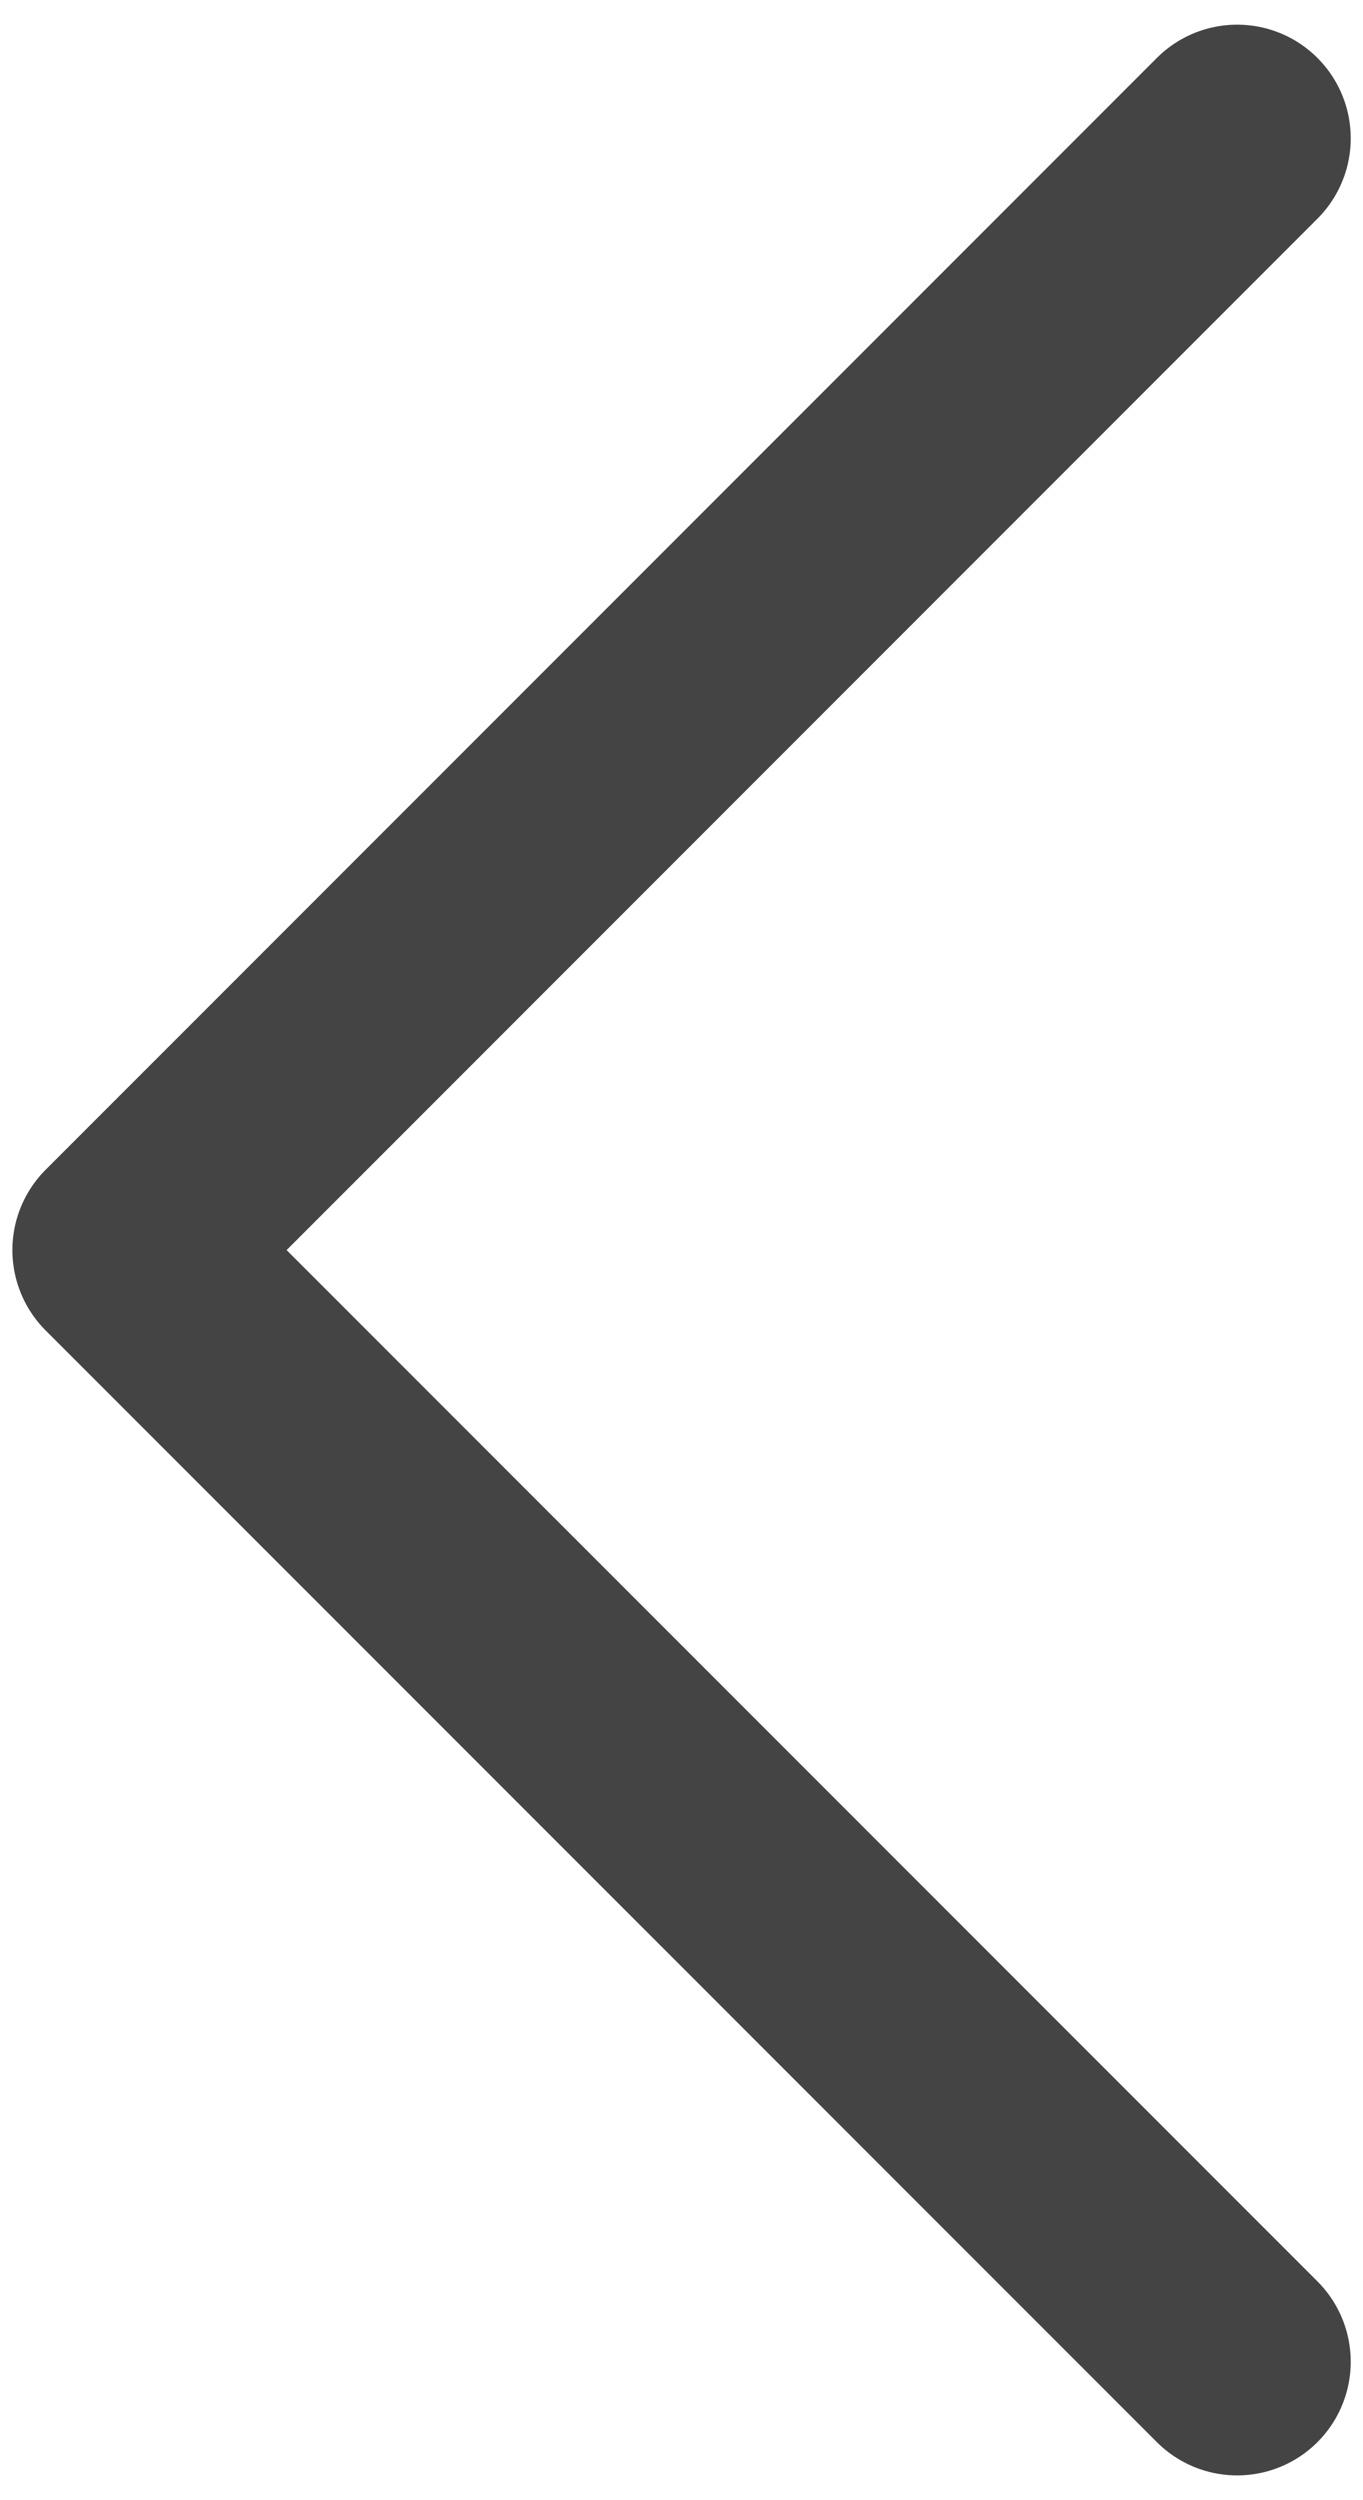 <svg width="12" height="22" fill="none" xmlns="http://www.w3.org/2000/svg"><path d="M10.892 1.217L1.109 11l9.783 9.782" stroke="#444" stroke-width="2" stroke-linecap="round" stroke-linejoin="round"/></svg>